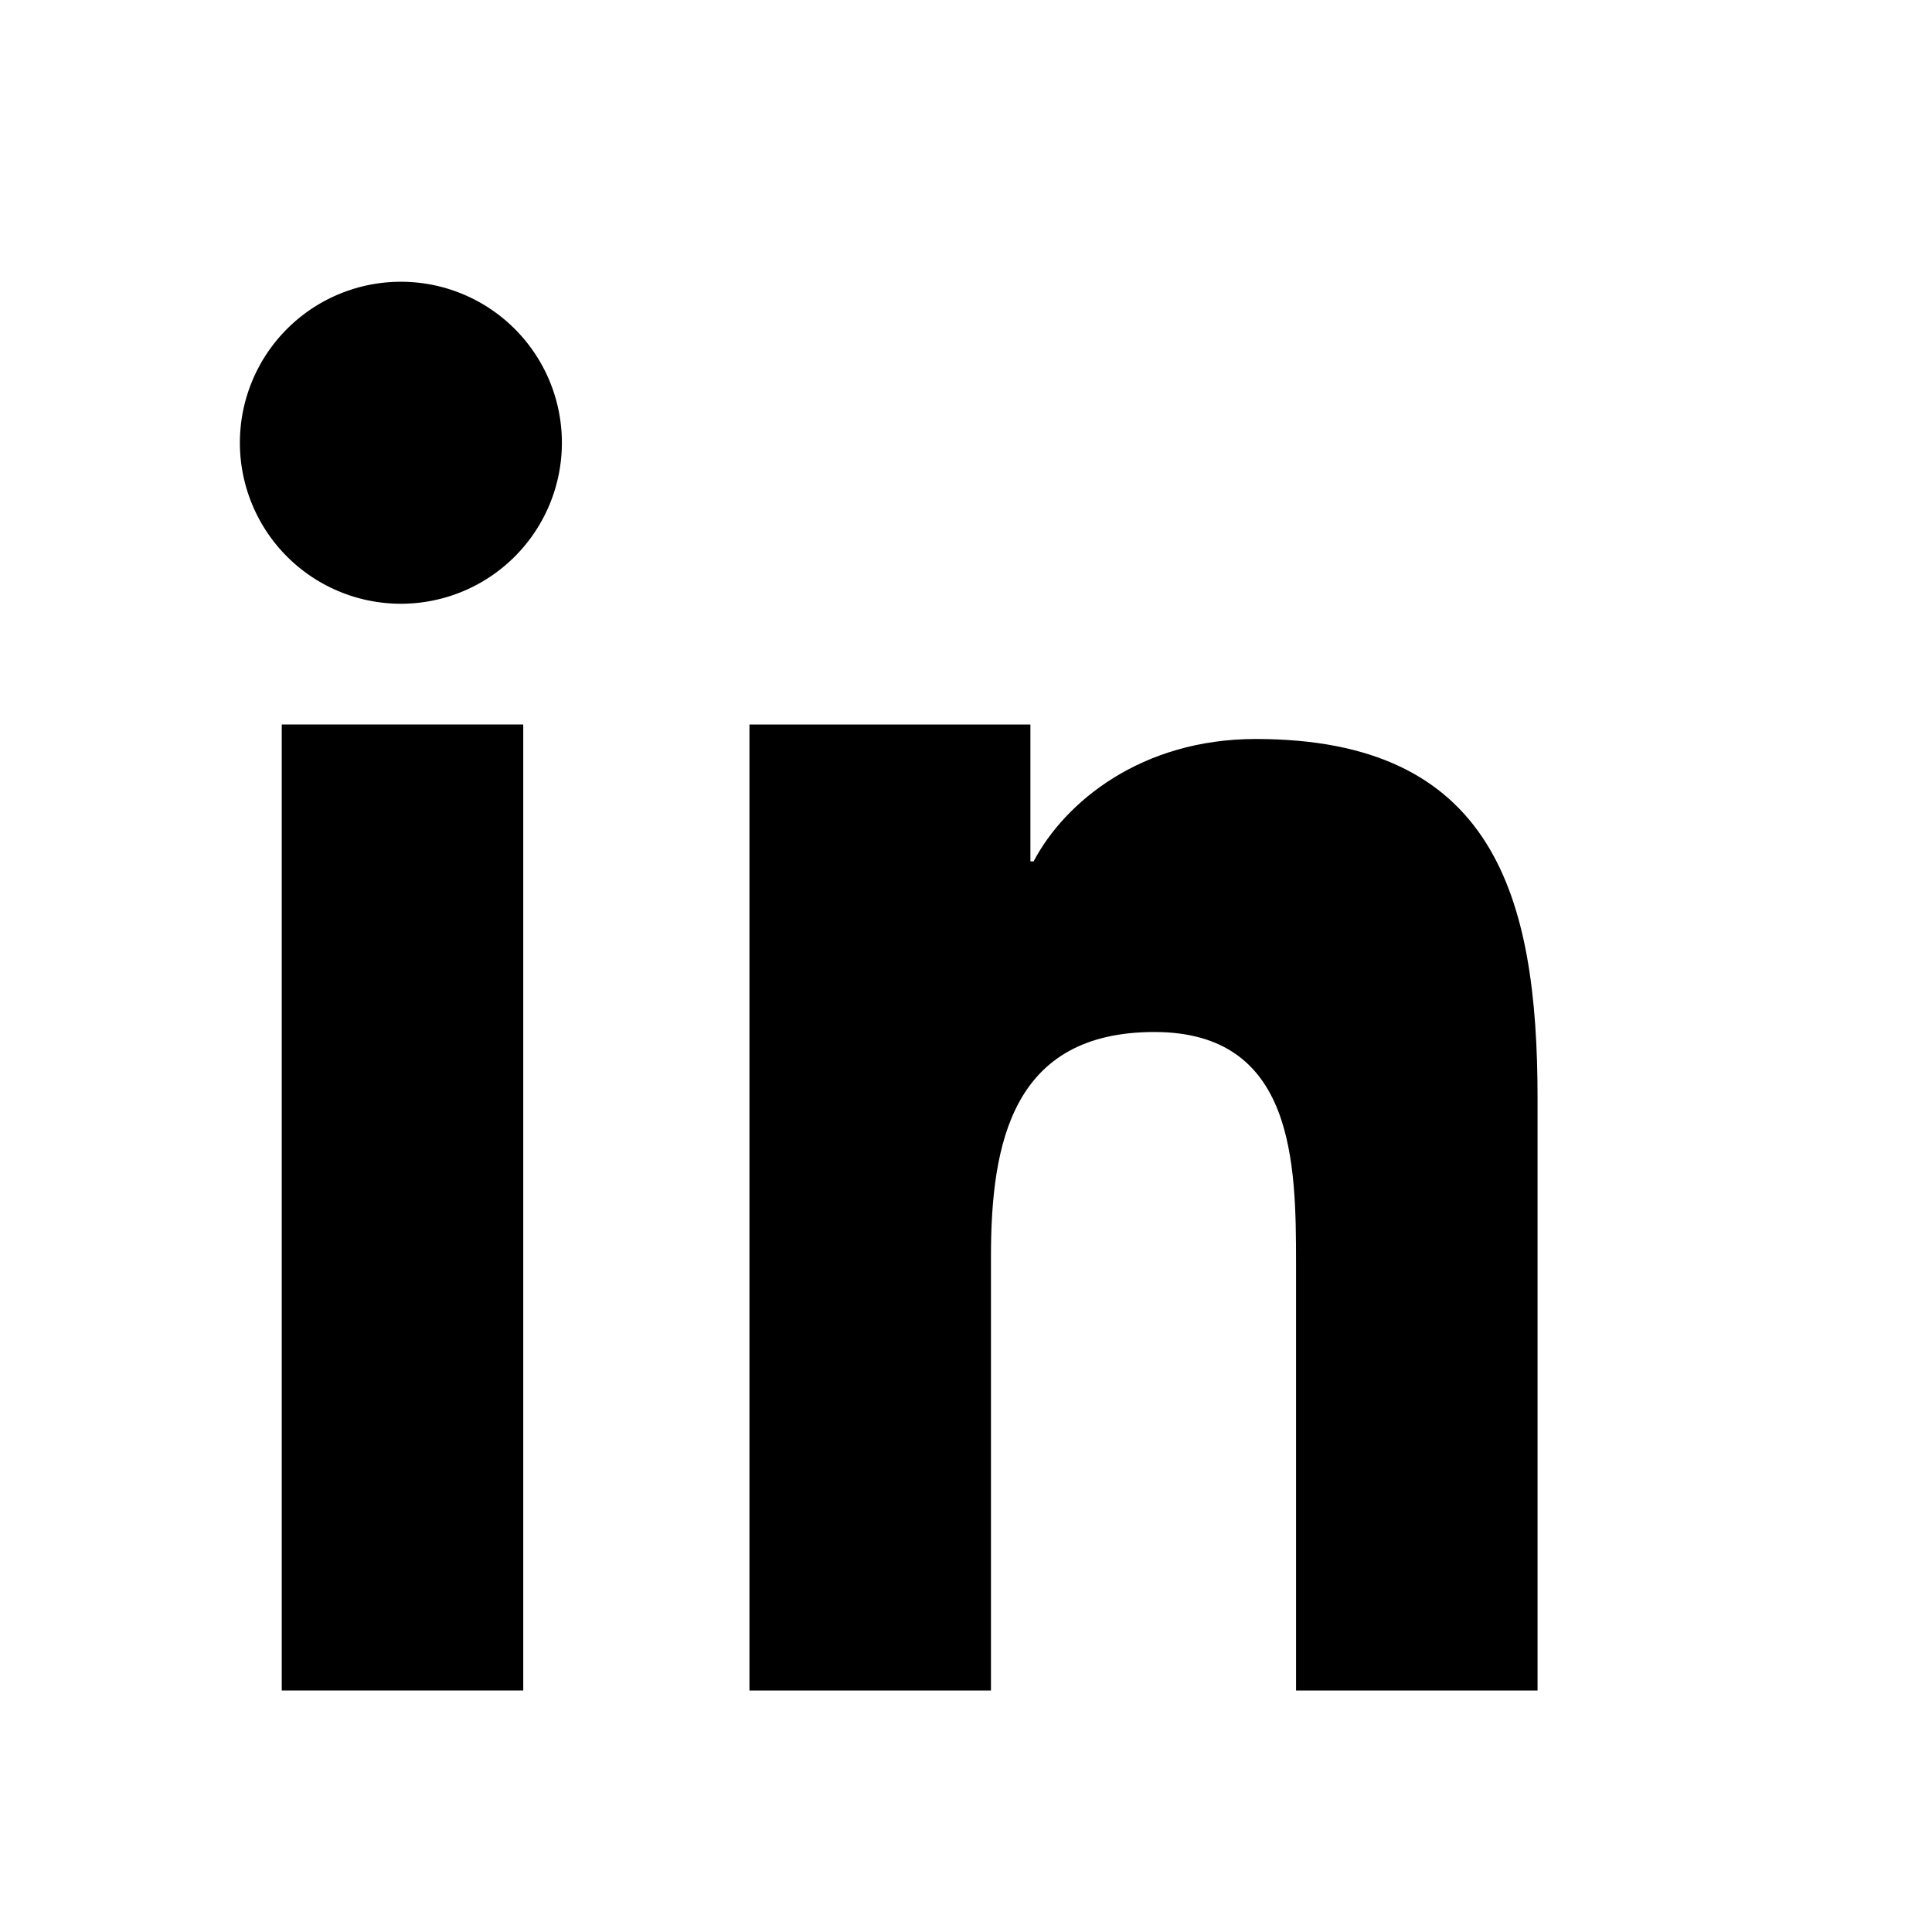 <svg xmlns="http://www.w3.org/2000/svg" viewBox="0 0 24 24" fill="none"><path d="M4.98 3.5a2 2 0 1 0 0 4 2 2 0 0 0 0-4Z" fill="currentColor"/><path d="M3.5 9h3v12h-3V9Z" fill="currentColor"/><path d="M10 9h2.8v1.7h.04c.39-.74 1.34-1.52 2.76-1.52 2.95 0 3.5 1.94 3.5 4.46V21h-3v-5.3c0-1.26-.02-2.88-1.76-2.88-1.76 0-2.03 1.37-2.03 2.79V21h-3V9Z" fill="currentColor"/></svg>